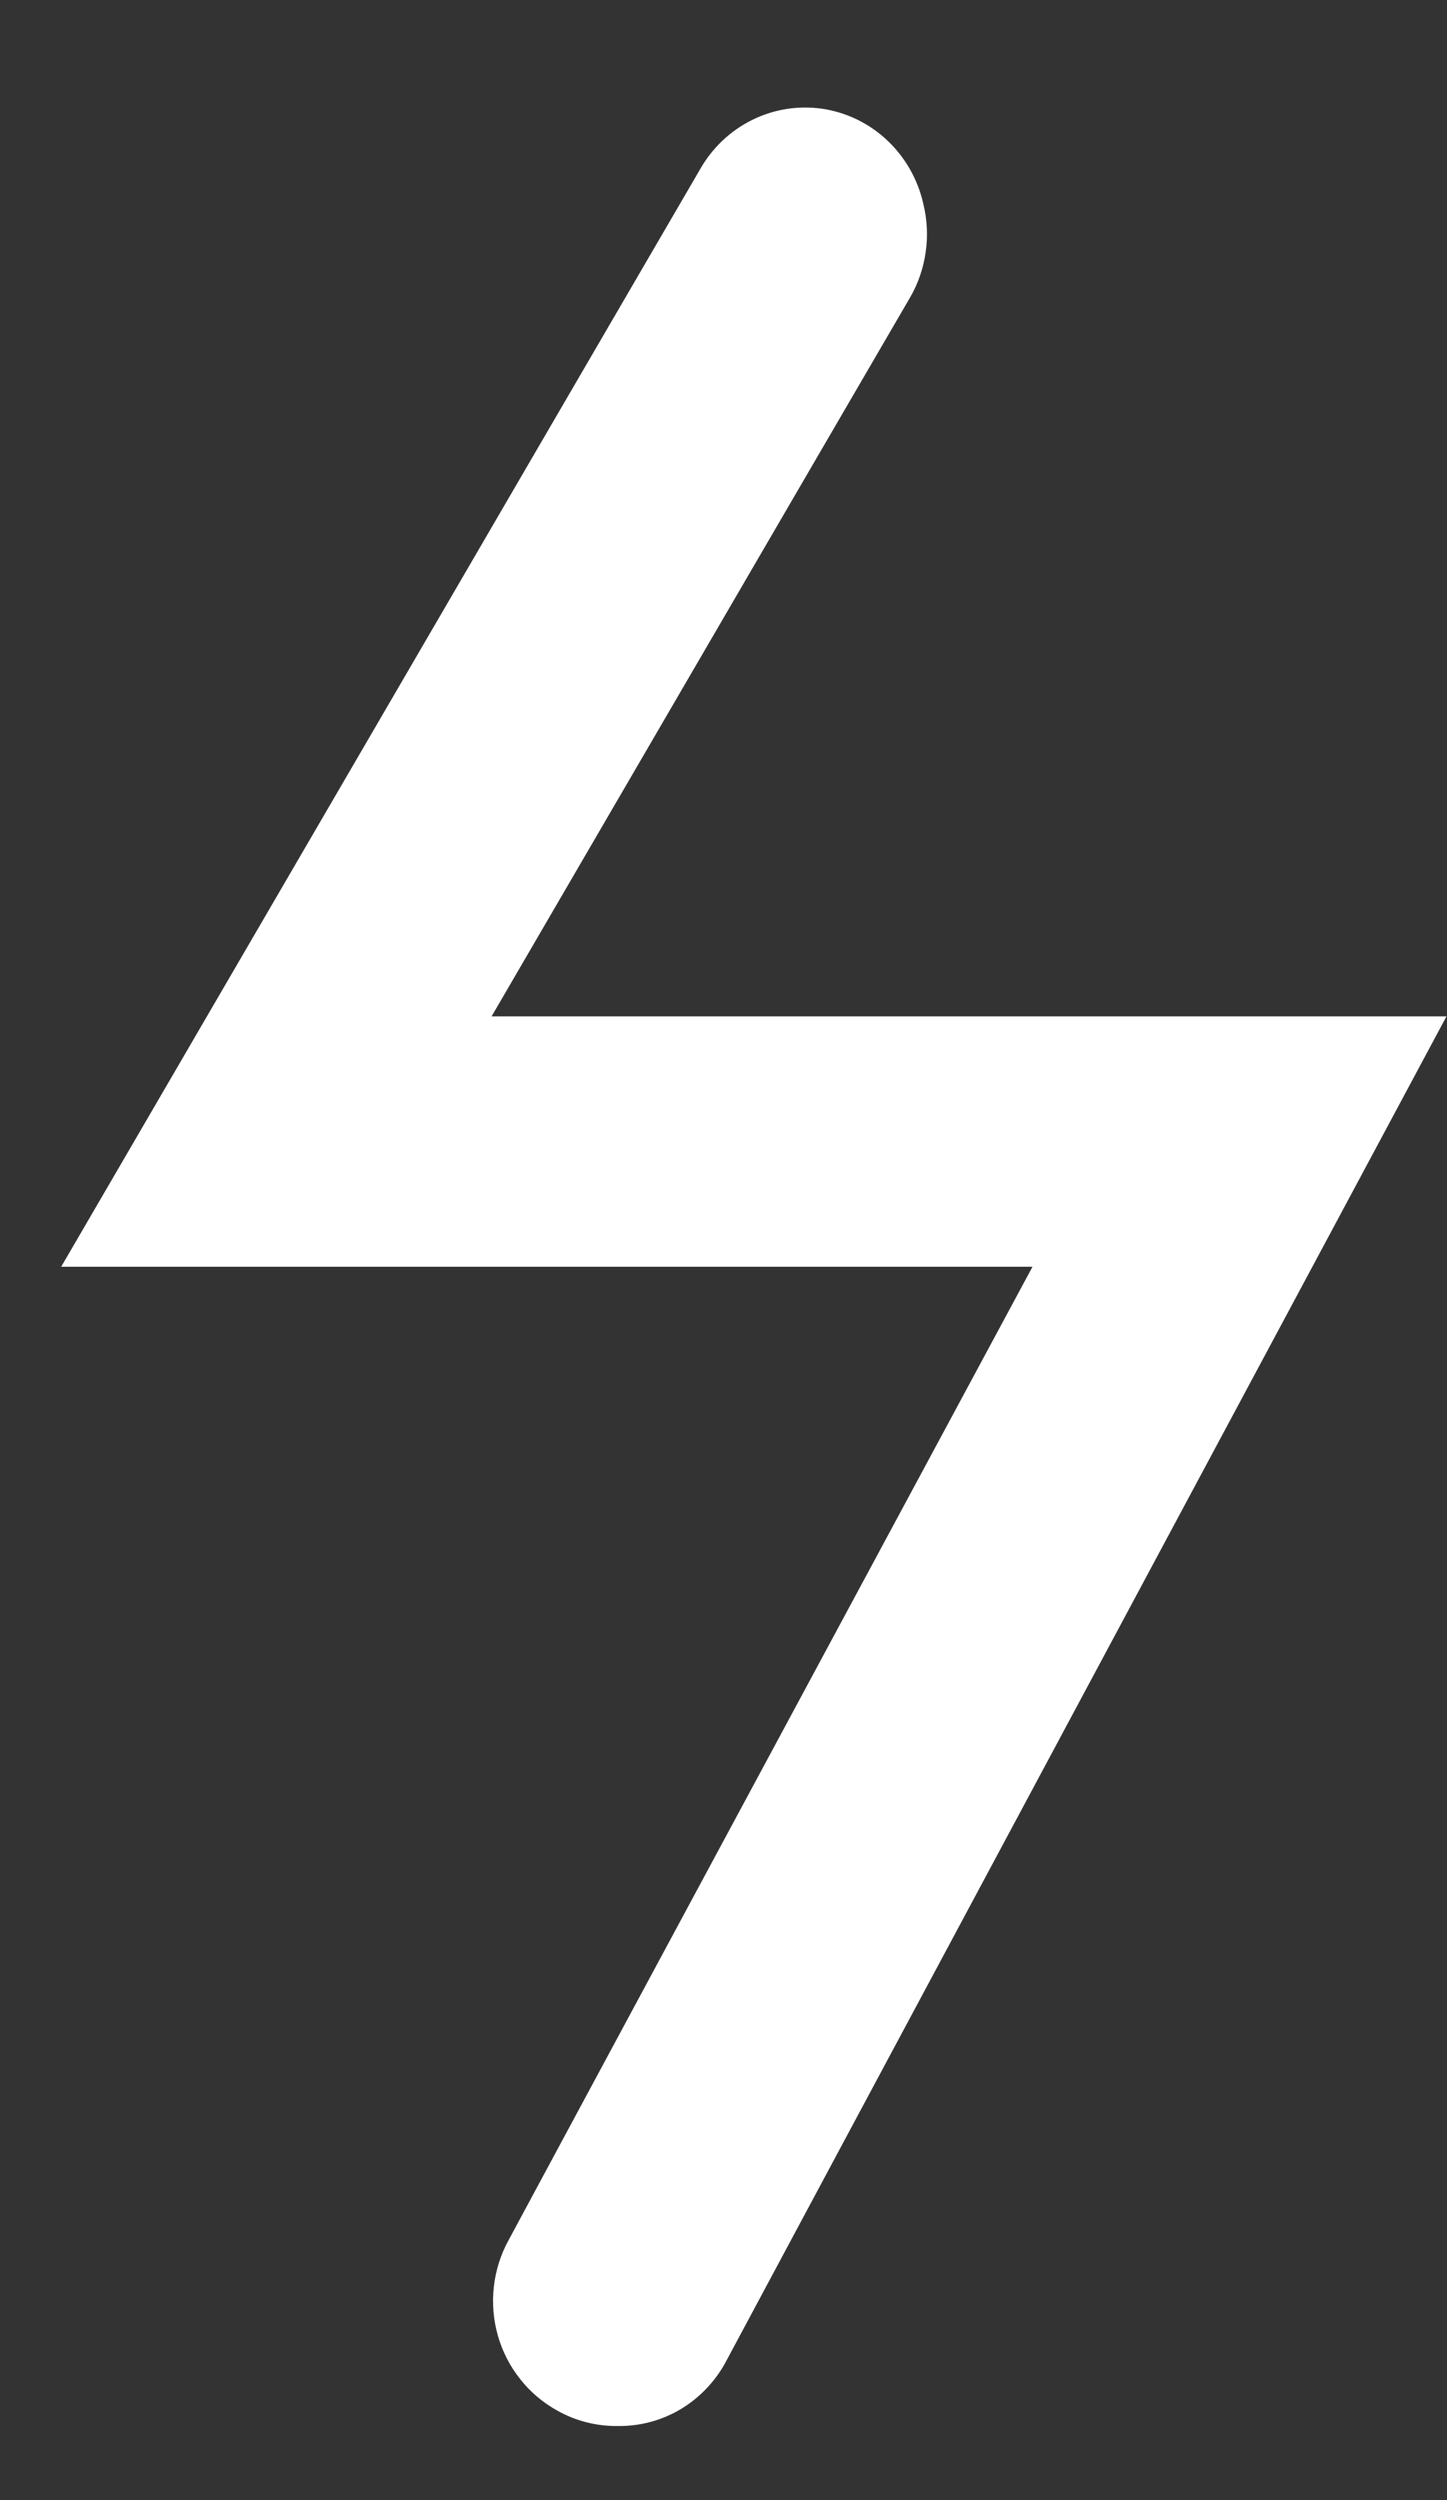 <svg width="11" height="19" viewBox="0 0 11 19" fill="none" xmlns="http://www.w3.org/2000/svg">
<rect x="0" y="0" width="11" height="19" fill="#333333" stroke="none"/>
<path d="M3.737 7.724L6.917 2.263C6.979 2.157 7.02 2.038 7.037 1.915C7.055 1.792 7.048 1.666 7.018 1.545C6.976 1.361 6.88 1.194 6.744 1.066C6.608 0.938 6.437 0.855 6.254 0.827C6.071 0.8 5.884 0.829 5.717 0.912C5.551 0.994 5.412 1.126 5.32 1.29L0.465 9.627H7.849L3.866 17.025C3.806 17.134 3.768 17.255 3.754 17.38C3.74 17.504 3.751 17.631 3.785 17.751C3.82 17.872 3.877 17.984 3.955 18.081C4.032 18.179 4.127 18.259 4.235 18.319C4.376 18.399 4.536 18.439 4.697 18.437C4.861 18.439 5.023 18.397 5.166 18.314C5.308 18.231 5.427 18.11 5.509 17.965L10.996 7.724H3.737Z" fill="white"/>
</svg>

